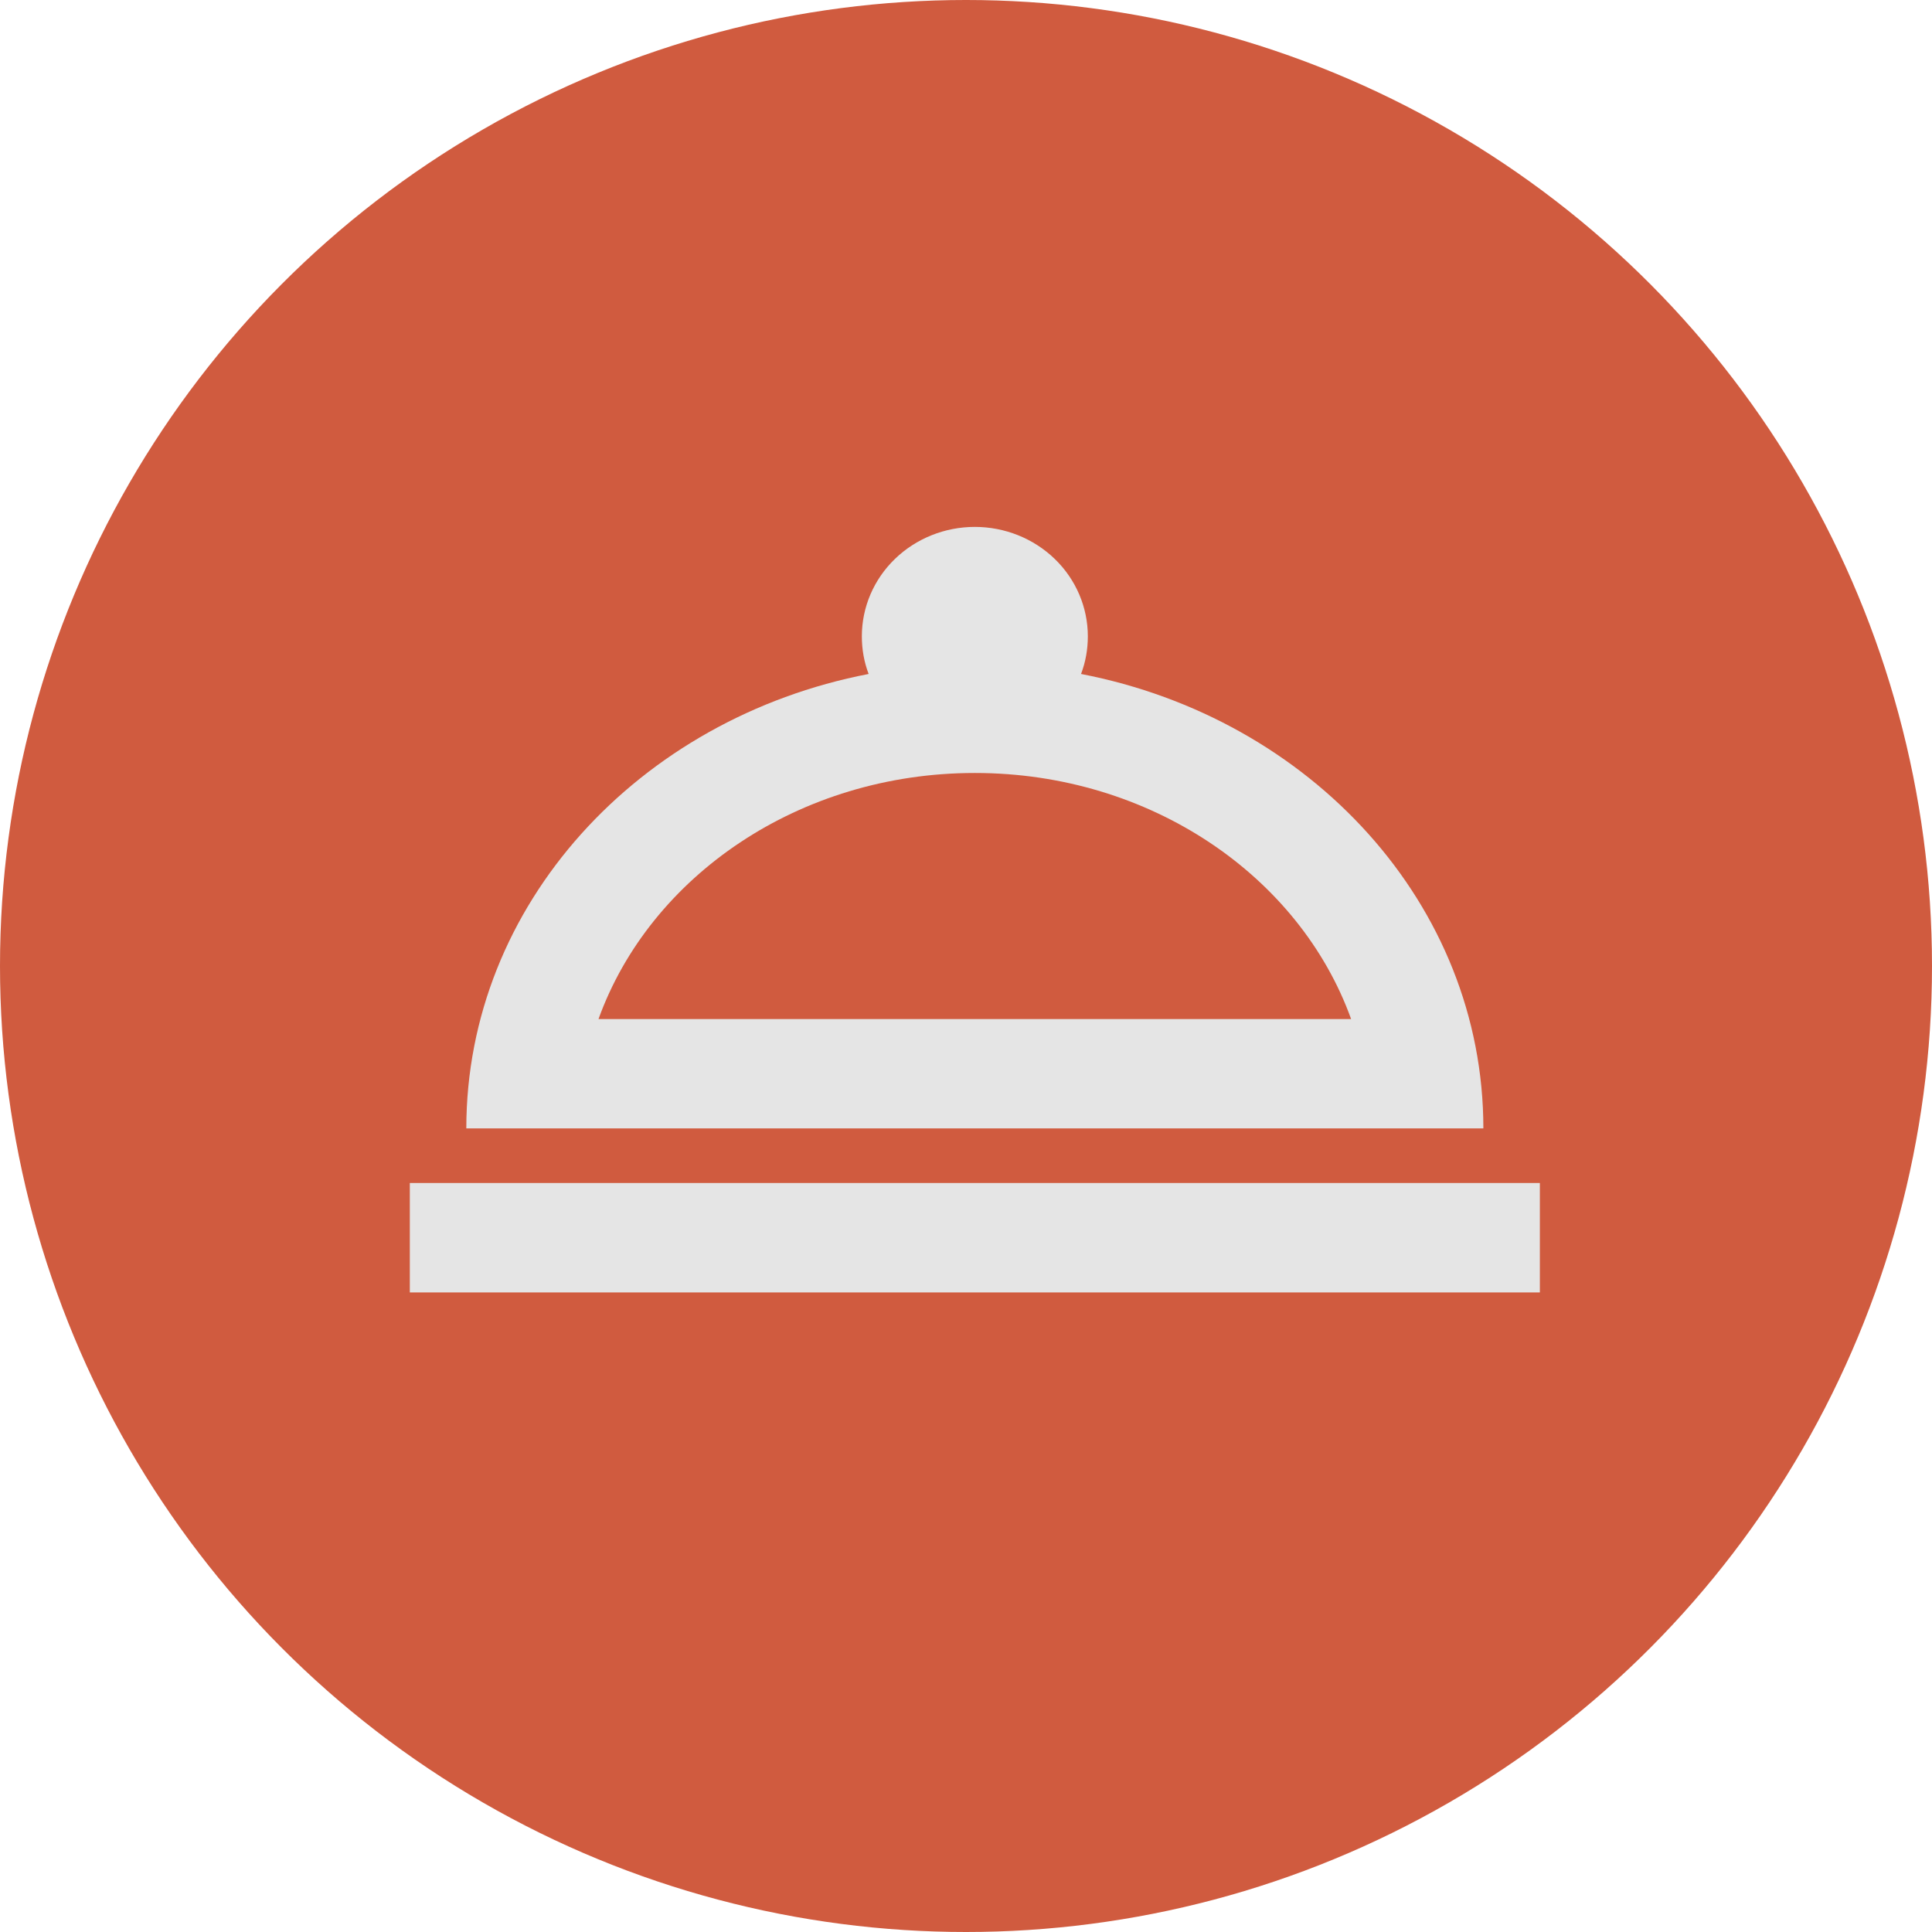<svg width="33" height="33" viewBox="0 0 33 33" fill="none" xmlns="http://www.w3.org/2000/svg">
<circle cx="16.5" cy="16.5" r="16.5" fill="#D05B3F"/>
<path d="M16.651 9C17.163 9 17.654 9.197 18.016 9.547C18.378 9.897 18.581 10.373 18.581 10.868C18.581 11.092 18.543 11.307 18.465 11.512C22.393 12.269 25.337 15.454 25.337 19.274H7.965C7.965 15.454 10.909 12.269 14.837 11.512C14.759 11.307 14.721 11.092 14.721 10.868C14.721 10.373 14.924 9.897 15.286 9.547C15.648 9.197 16.139 9 16.651 9V9ZM26.302 22.076H7V20.207H26.302V22.076ZM16.651 13.203C13.649 13.203 11.102 14.968 10.223 17.406H23.078C22.2 14.968 19.652 13.203 16.651 13.203Z" fill="#E5E5E5"/>
</svg>

